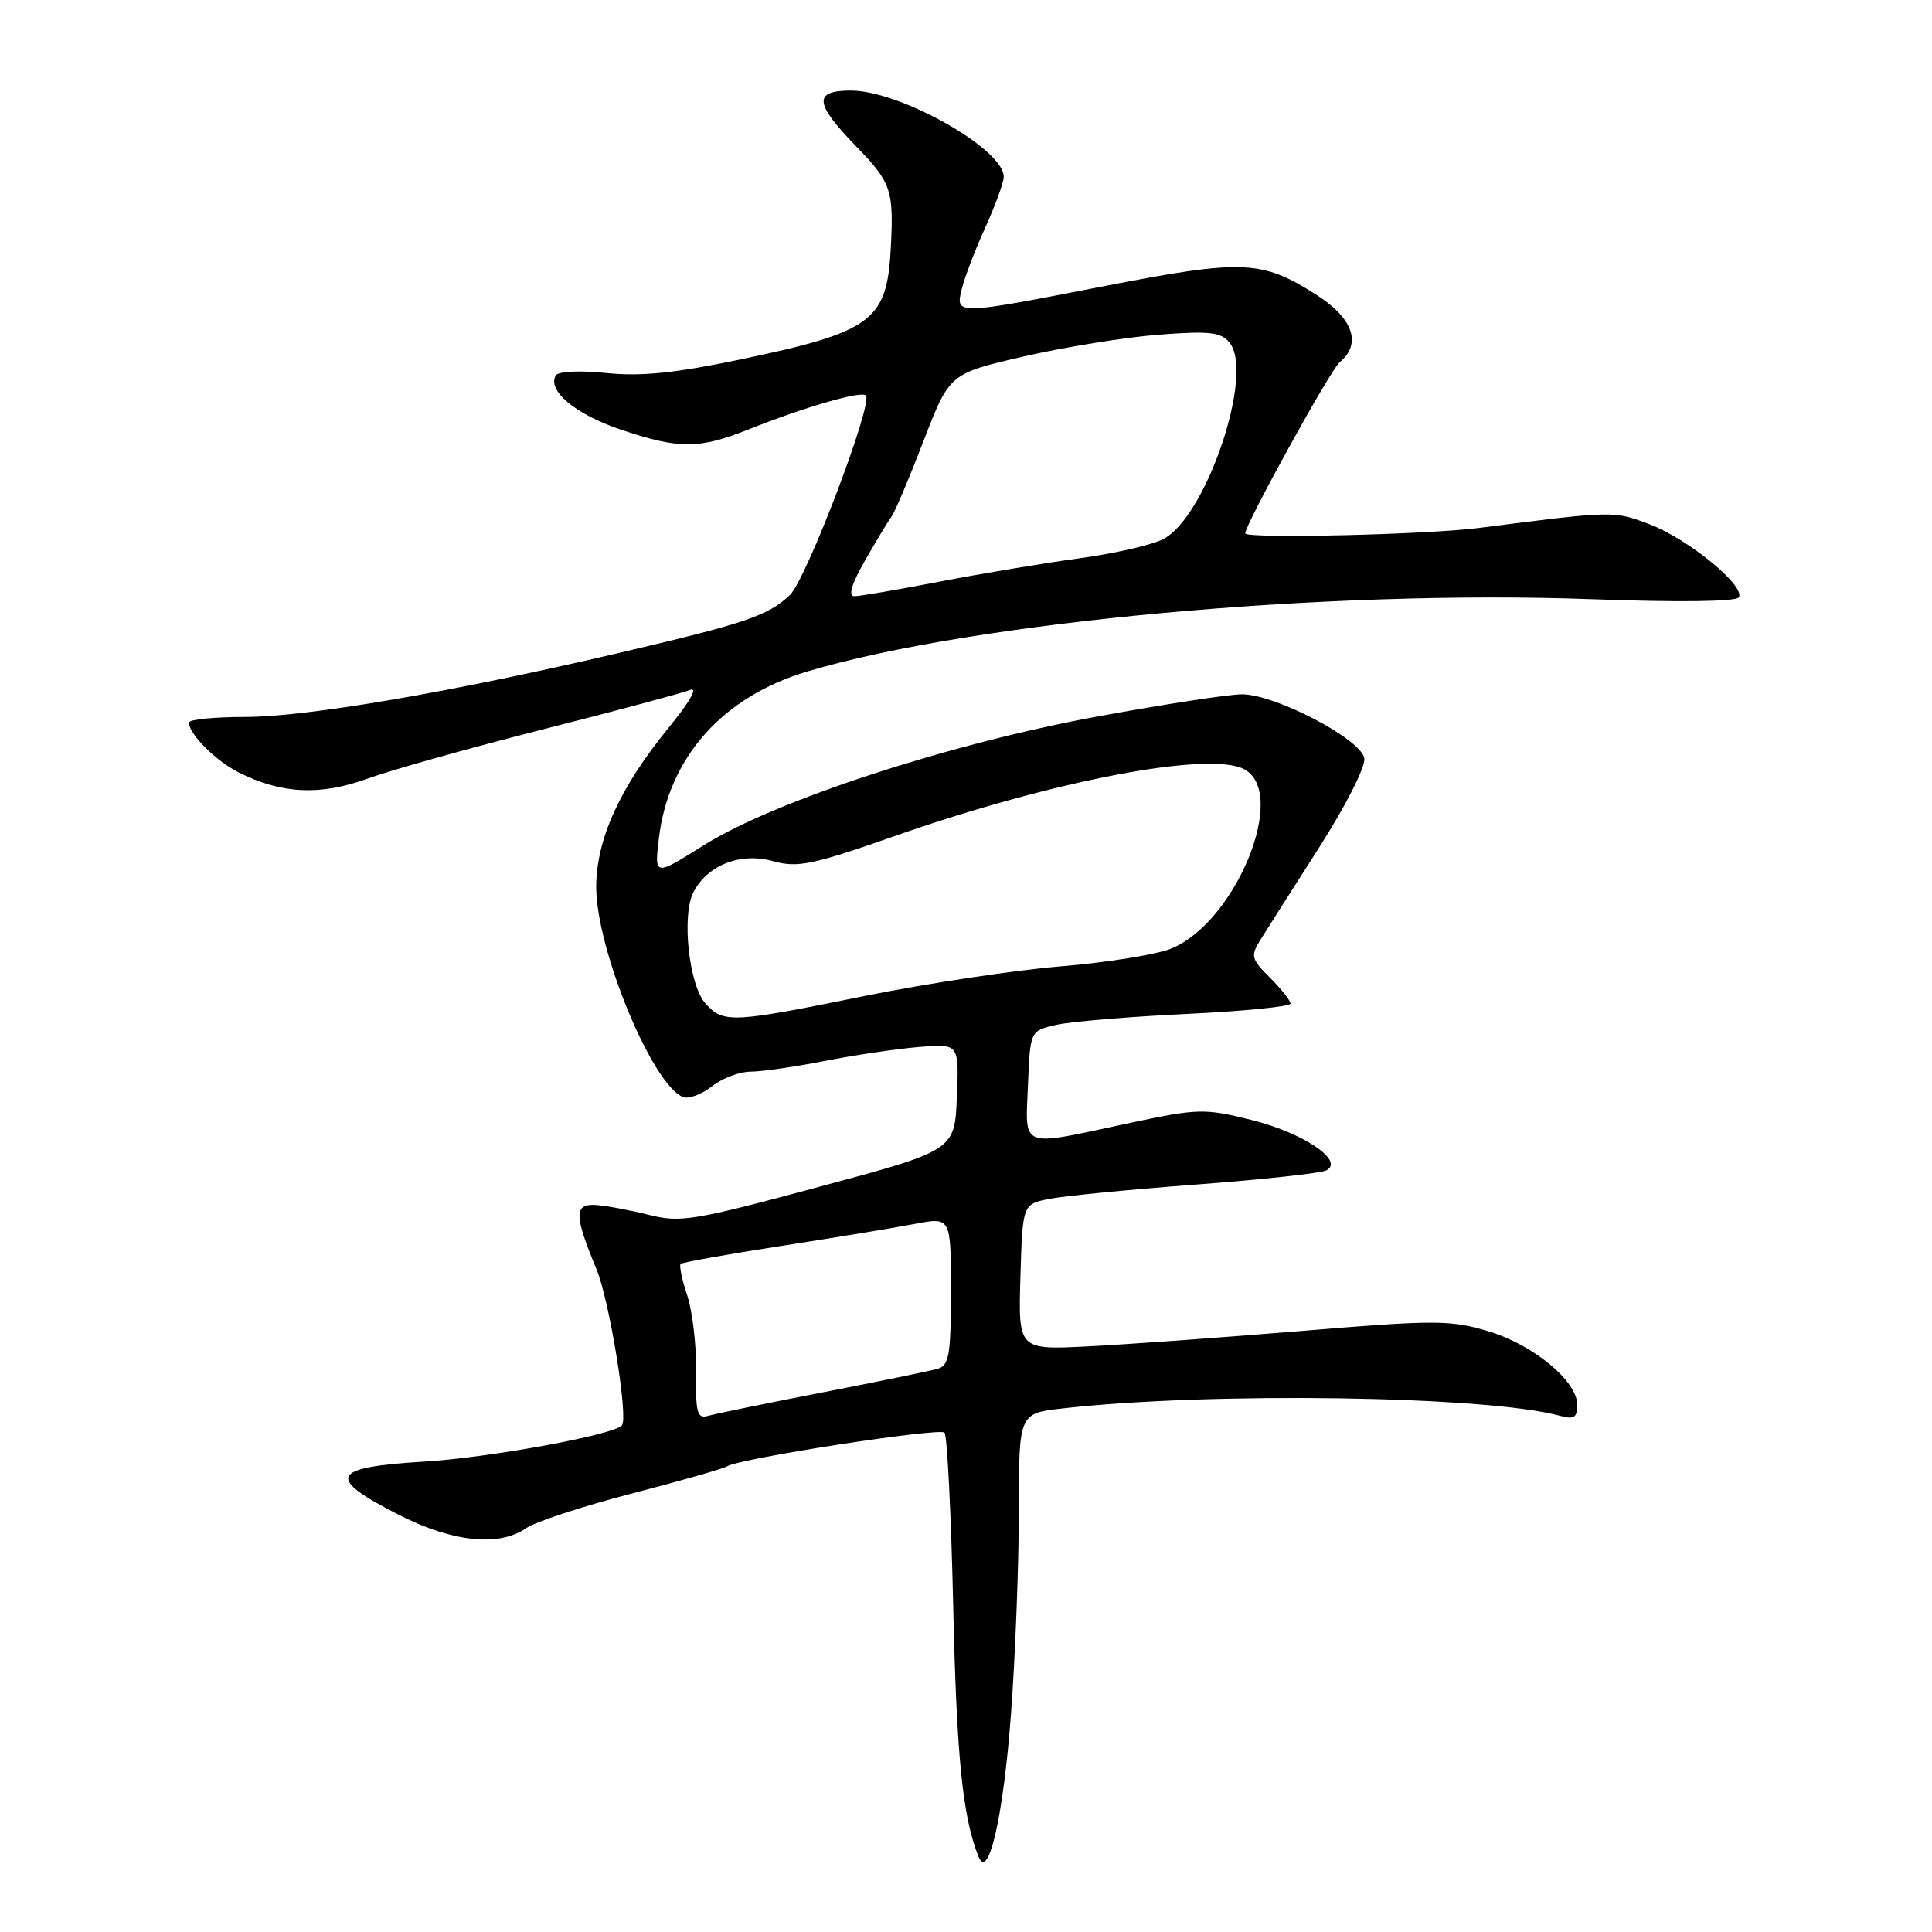 <?xml version="1.0" encoding="UTF-8" standalone="no"?>
<!DOCTYPE svg PUBLIC "-//W3C//DTD SVG 1.1//EN" "http://www.w3.org/Graphics/SVG/1.1/DTD/svg11.dtd" >
<svg xmlns="http://www.w3.org/2000/svg" xmlns:xlink="http://www.w3.org/1999/xlink" version="1.1" viewBox="0 0 256 256">
 <g >
 <path fill="currentColor"
d=" M 133.94 227.39 C 134.52 219.75 134.99 207.60 135.00 200.39 C 135.00 187.28 135.00 187.28 140.75 186.63 C 160.48 184.40 197.05 184.95 206.75 187.61 C 208.56 188.11 209.00 187.83 209.00 186.17 C 209.00 182.98 203.11 178.13 197.09 176.36 C 192.14 174.90 190.04 174.90 172.59 176.35 C 162.09 177.22 149.32 178.14 144.21 178.40 C 134.93 178.87 134.93 178.87 135.21 169.23 C 135.50 159.58 135.50 159.58 138.96 158.87 C 140.87 158.48 149.65 157.62 158.46 156.96 C 167.28 156.30 175.07 155.45 175.77 155.07 C 178.18 153.79 172.63 150.08 165.80 148.39 C 159.50 146.84 158.78 146.86 149.32 148.88 C 134.99 151.95 135.86 152.29 136.21 143.79 C 136.50 136.58 136.50 136.58 140.00 135.79 C 141.93 135.36 149.69 134.71 157.25 134.35 C 164.81 133.99 171.00 133.37 171.00 132.98 C 171.00 132.59 169.78 131.05 168.29 129.56 C 165.77 127.05 165.68 126.67 167.04 124.49 C 167.84 123.20 171.33 117.72 174.78 112.32 C 178.29 106.83 180.94 101.62 180.78 100.50 C 180.43 97.98 169.01 92.00 164.56 92.00 C 162.83 92.00 154.24 93.32 145.46 94.93 C 125.85 98.52 102.67 106.10 93.27 111.99 C 86.71 116.11 86.71 116.11 87.30 111.12 C 88.57 100.38 95.73 92.33 106.98 88.97 C 129.06 82.39 175.69 78.10 211.02 79.40 C 222.42 79.82 230.05 79.72 230.40 79.15 C 231.32 77.67 223.75 71.45 218.65 69.50 C 213.83 67.66 213.85 67.66 196.00 69.95 C 189.01 70.85 165.00 71.40 165.00 70.67 C 165.00 69.49 176.31 48.98 177.52 47.99 C 180.49 45.52 179.29 42.14 174.32 38.99 C 167.18 34.46 164.61 34.36 146.59 37.86 C 126.45 41.78 126.59 41.78 127.45 38.25 C 127.82 36.74 129.22 33.08 130.56 30.13 C 131.90 27.18 133.00 24.16 133.00 23.42 C 133.00 19.74 119.27 12.00 112.75 12.00 C 107.73 12.00 107.90 13.69 113.50 19.45 C 118.10 24.18 118.45 25.21 118.03 32.97 C 117.51 42.54 115.55 43.97 98.11 47.63 C 89.43 49.44 84.96 49.90 80.37 49.43 C 76.88 49.07 74.00 49.20 73.66 49.73 C 72.44 51.71 76.22 54.89 82.18 56.90 C 89.96 59.53 92.60 59.53 99.21 56.89 C 106.68 53.92 114.10 51.77 114.73 52.40 C 115.74 53.41 106.82 76.82 104.66 78.85 C 101.71 81.61 98.87 82.57 82.05 86.51 C 59.76 91.73 40.65 95.00 32.43 95.00 C 28.35 95.00 25.01 95.34 25.02 95.75 C 25.07 97.30 28.61 100.84 31.65 102.36 C 37.31 105.21 42.44 105.45 48.74 103.16 C 51.91 102.01 62.38 99.08 72.00 96.63 C 81.62 94.19 90.35 91.85 91.39 91.44 C 92.57 90.96 91.47 92.91 88.49 96.56 C 82.13 104.38 79.02 111.22 79.00 117.50 C 78.98 125.74 86.45 143.81 90.52 145.37 C 91.26 145.65 92.98 145.01 94.34 143.94 C 95.70 142.87 98.00 142.00 99.45 142.00 C 100.90 142.00 105.33 141.36 109.29 140.58 C 113.26 139.80 118.88 138.97 121.79 138.73 C 127.08 138.29 127.08 138.29 126.79 145.36 C 126.50 152.43 126.50 152.43 108.50 157.27 C 91.93 161.74 90.14 162.03 86.00 160.98 C 83.53 160.36 80.38 159.77 79.00 159.67 C 76.04 159.47 76.05 160.99 79.04 168.18 C 80.74 172.26 83.28 187.85 82.41 188.87 C 81.33 190.13 64.85 193.15 56.20 193.67 C 43.74 194.42 43.11 195.78 52.91 200.75 C 59.99 204.35 66.15 204.98 69.71 202.49 C 70.90 201.66 77.17 199.60 83.64 197.92 C 90.11 196.24 95.83 194.61 96.35 194.29 C 98.04 193.24 124.48 189.15 125.15 189.83 C 125.51 190.20 126.03 200.62 126.31 213.00 C 126.76 232.88 127.55 240.71 129.65 246.00 C 130.96 249.32 132.93 240.79 133.94 227.39 Z  M 92.24 181.79 C 92.29 178.33 91.76 173.78 91.07 171.68 C 90.37 169.58 89.97 167.69 90.19 167.48 C 90.40 167.27 96.41 166.19 103.54 165.09 C 110.67 163.98 118.64 162.67 121.25 162.17 C 126.00 161.26 126.00 161.26 126.00 171.06 C 126.00 179.54 125.76 180.93 124.25 181.37 C 123.29 181.65 116.42 183.06 109.00 184.50 C 101.58 185.94 94.75 187.34 93.82 187.61 C 92.38 188.02 92.16 187.23 92.24 181.79 Z  M 93.49 132.98 C 91.27 130.53 90.28 121.21 91.92 118.15 C 93.83 114.58 98.14 112.92 102.44 114.11 C 105.71 115.01 107.60 114.62 118.82 110.69 C 139.63 103.41 160.29 99.48 164.87 101.93 C 170.72 105.06 163.82 122.09 155.25 125.67 C 153.34 126.47 146.76 127.53 140.63 128.04 C 134.51 128.54 122.79 130.31 114.59 131.97 C 96.96 135.55 95.86 135.61 93.49 132.98 Z  M 114.63 74.25 C 116.12 71.64 117.70 69.02 118.14 68.44 C 118.57 67.86 120.48 63.36 122.37 58.44 C 125.82 49.50 125.82 49.50 135.66 47.23 C 141.07 45.99 149.11 44.69 153.52 44.35 C 160.25 43.83 161.76 44.00 162.91 45.39 C 166.26 49.42 159.85 68.48 154.14 71.43 C 152.63 72.21 147.59 73.37 142.94 73.99 C 138.30 74.62 130.00 76.01 124.50 77.07 C 119.00 78.13 113.92 79.00 113.21 79.00 C 112.35 79.00 112.83 77.40 114.63 74.25 Z "/>
</g>
</svg>